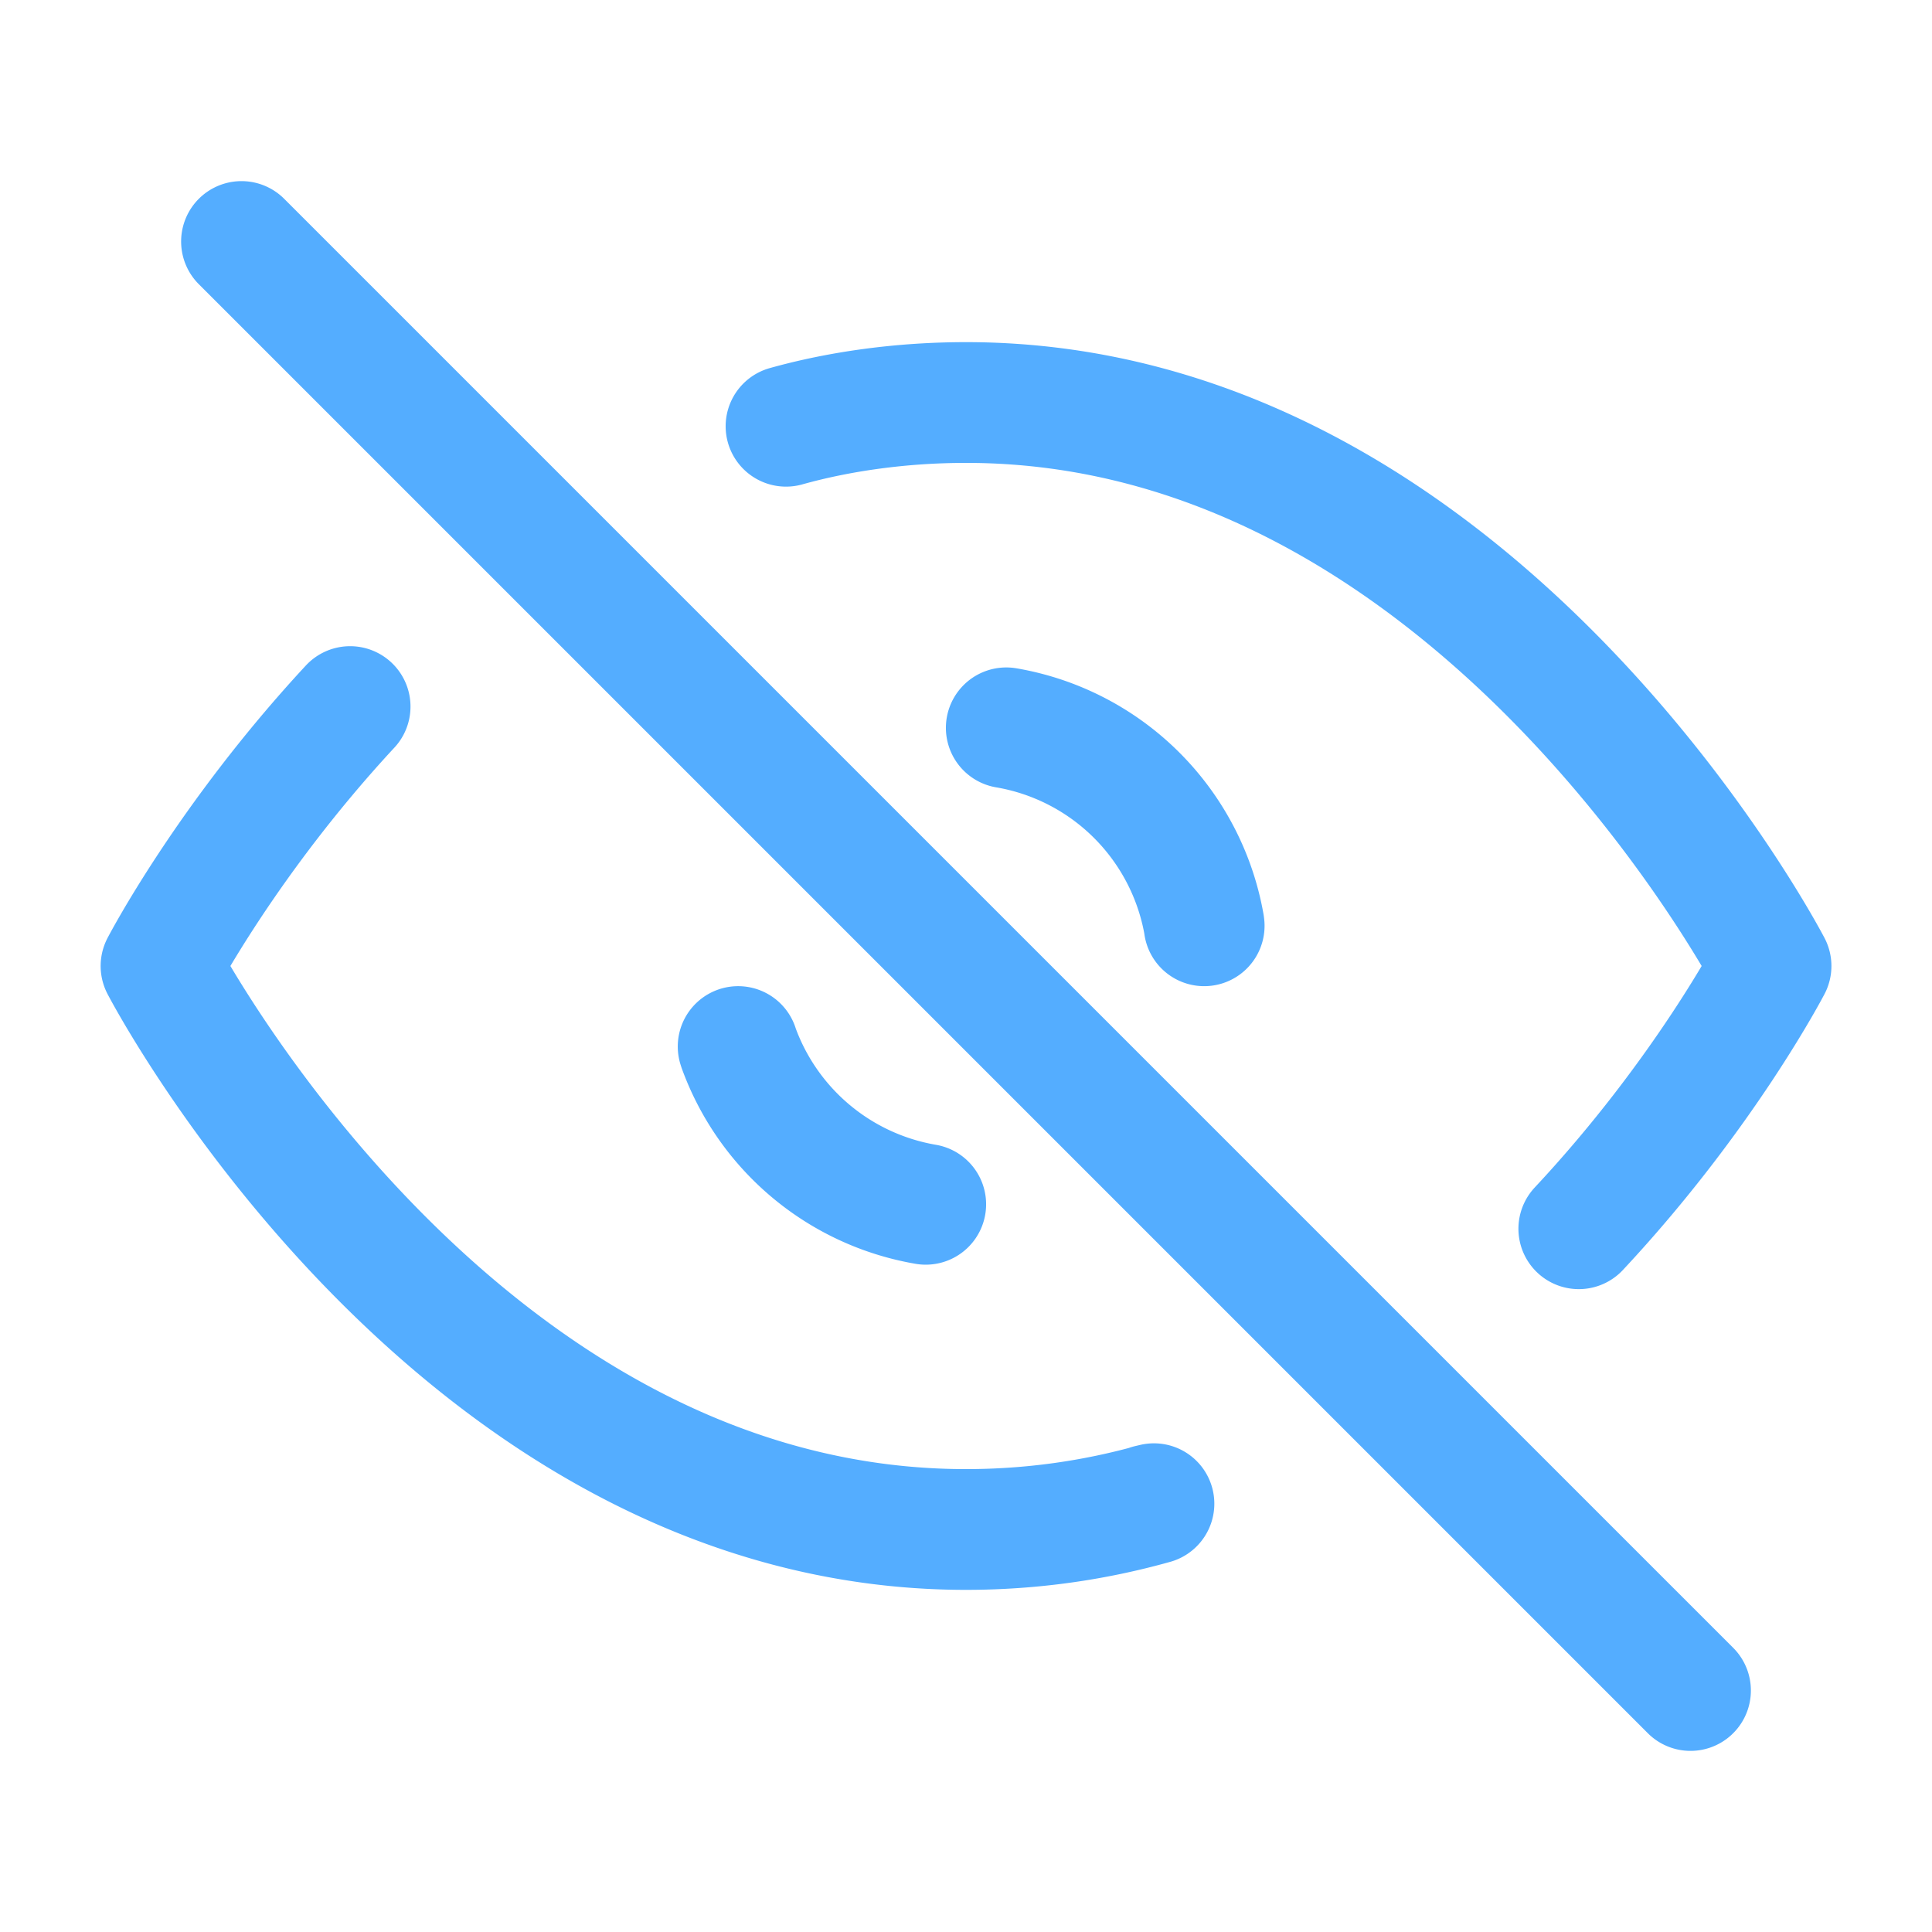 <svg xmlns="http://www.w3.org/2000/svg" width="32" height="32">
  <path fill="none" stroke="#54adff" stroke-linejoin="round" stroke-linecap="round" stroke-width="2" d="M13.019 7.06c.894-.25 1.921-.393 2.981-.393h.001C24.486 6.667 29.334 16 29.334 16s-1.105 2.128-3.184 4.352M5.799 11.703C3.754 13.908 2.667 16 2.667 16S7.515 25.333 16 25.333c1.079 0 2.123-.149 3.113-.427l-.081.019m-3.699-4.978a4.02 4.02 0 0 1-3.098-2.585l-.009-.028m4.441-5.279a4.012 4.012 0 0 1 3.275 3.255l.003.024M4 4l24 24"/>
</svg>

